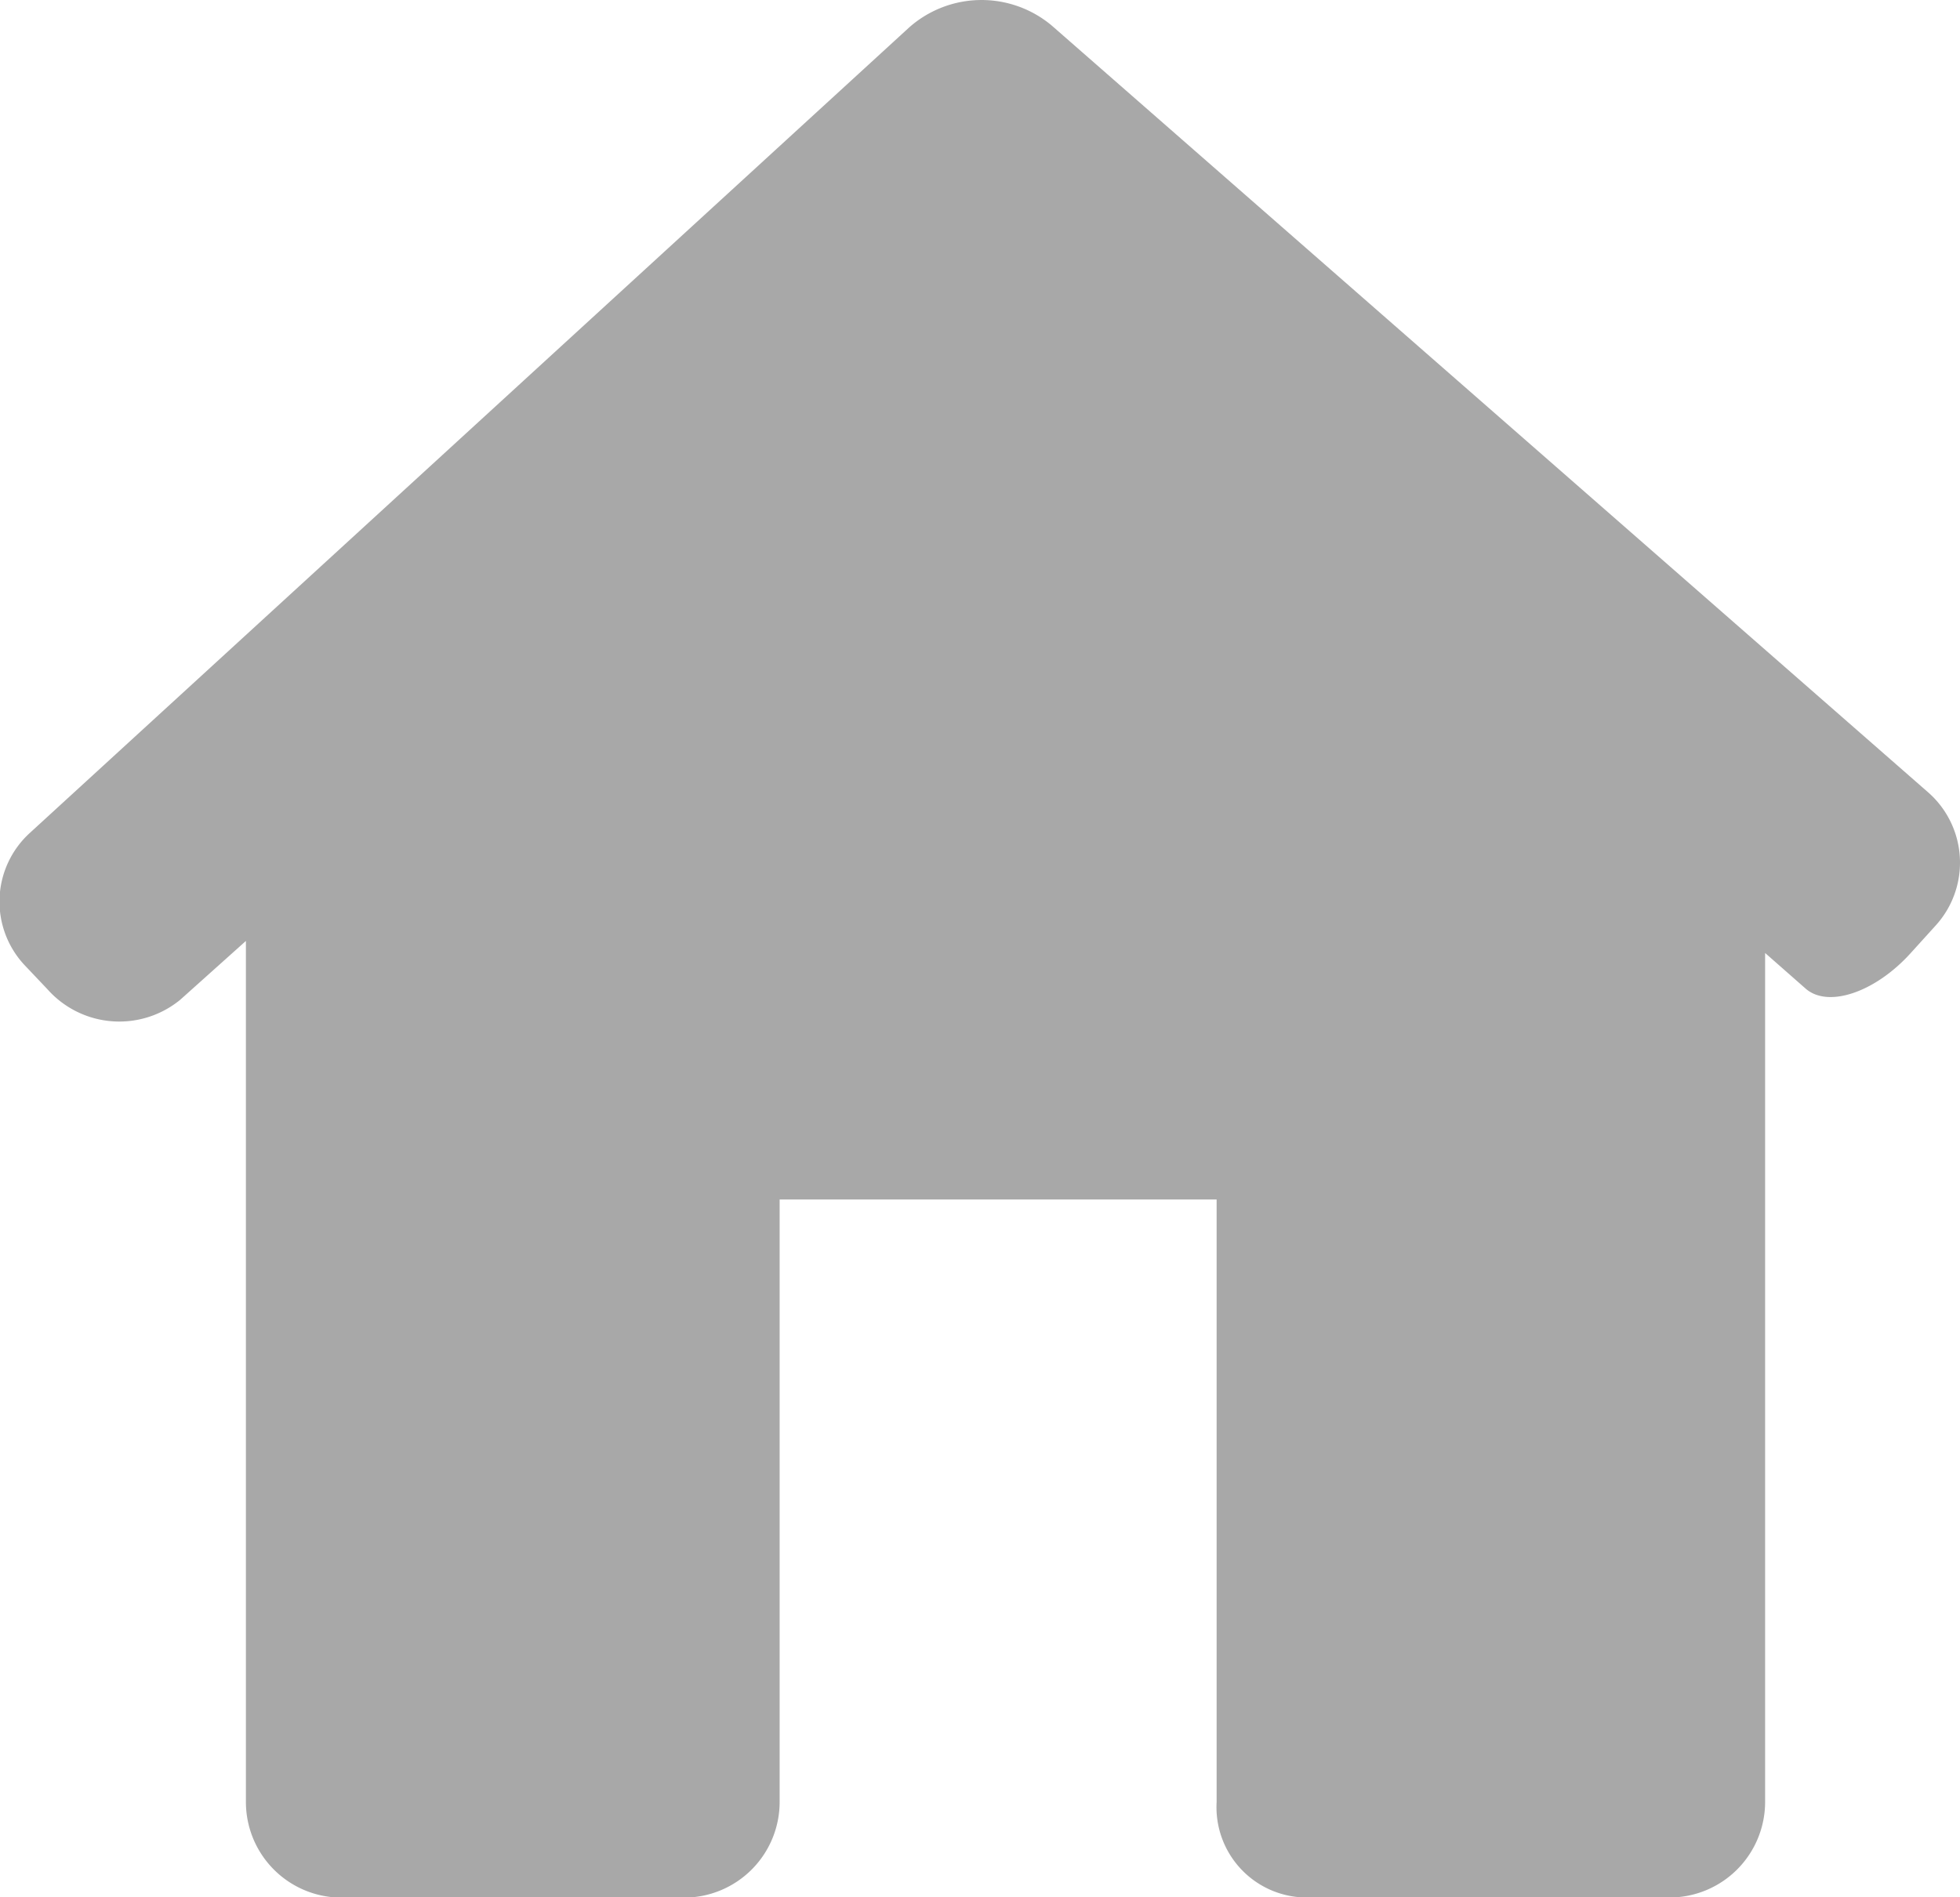 <svg xmlns="http://www.w3.org/2000/svg" width="18.053" height="17.478" viewBox="0 0 18.053 17.478">
  <g id="house-black-silhouette-without-door" transform="translate(0 -4.89)">
    <path id="Path_9" data-name="Path 9" d="M17.827,13.418a.861.861,0,0,0-.071-1.232L9.688,5.126a1.006,1.006,0,0,0-1.312.015l-8.1,7.421a.856.856,0,0,0-.039,1.23l.2.211A.885.885,0,0,0,1.66,14.1l.605-.542v7.932a.881.881,0,0,0,.881.881H6.3a.881.881,0,0,0,.881-.881v-5.55h4.025v5.55a.832.832,0,0,0,.827.88h3.344a.881.881,0,0,0,.881-.881v-7.82l.373.328c.206.181.638.036.965-.324Z" transform="translate(0)" fill="#a8a8a8"/>
  </g>
</svg>
